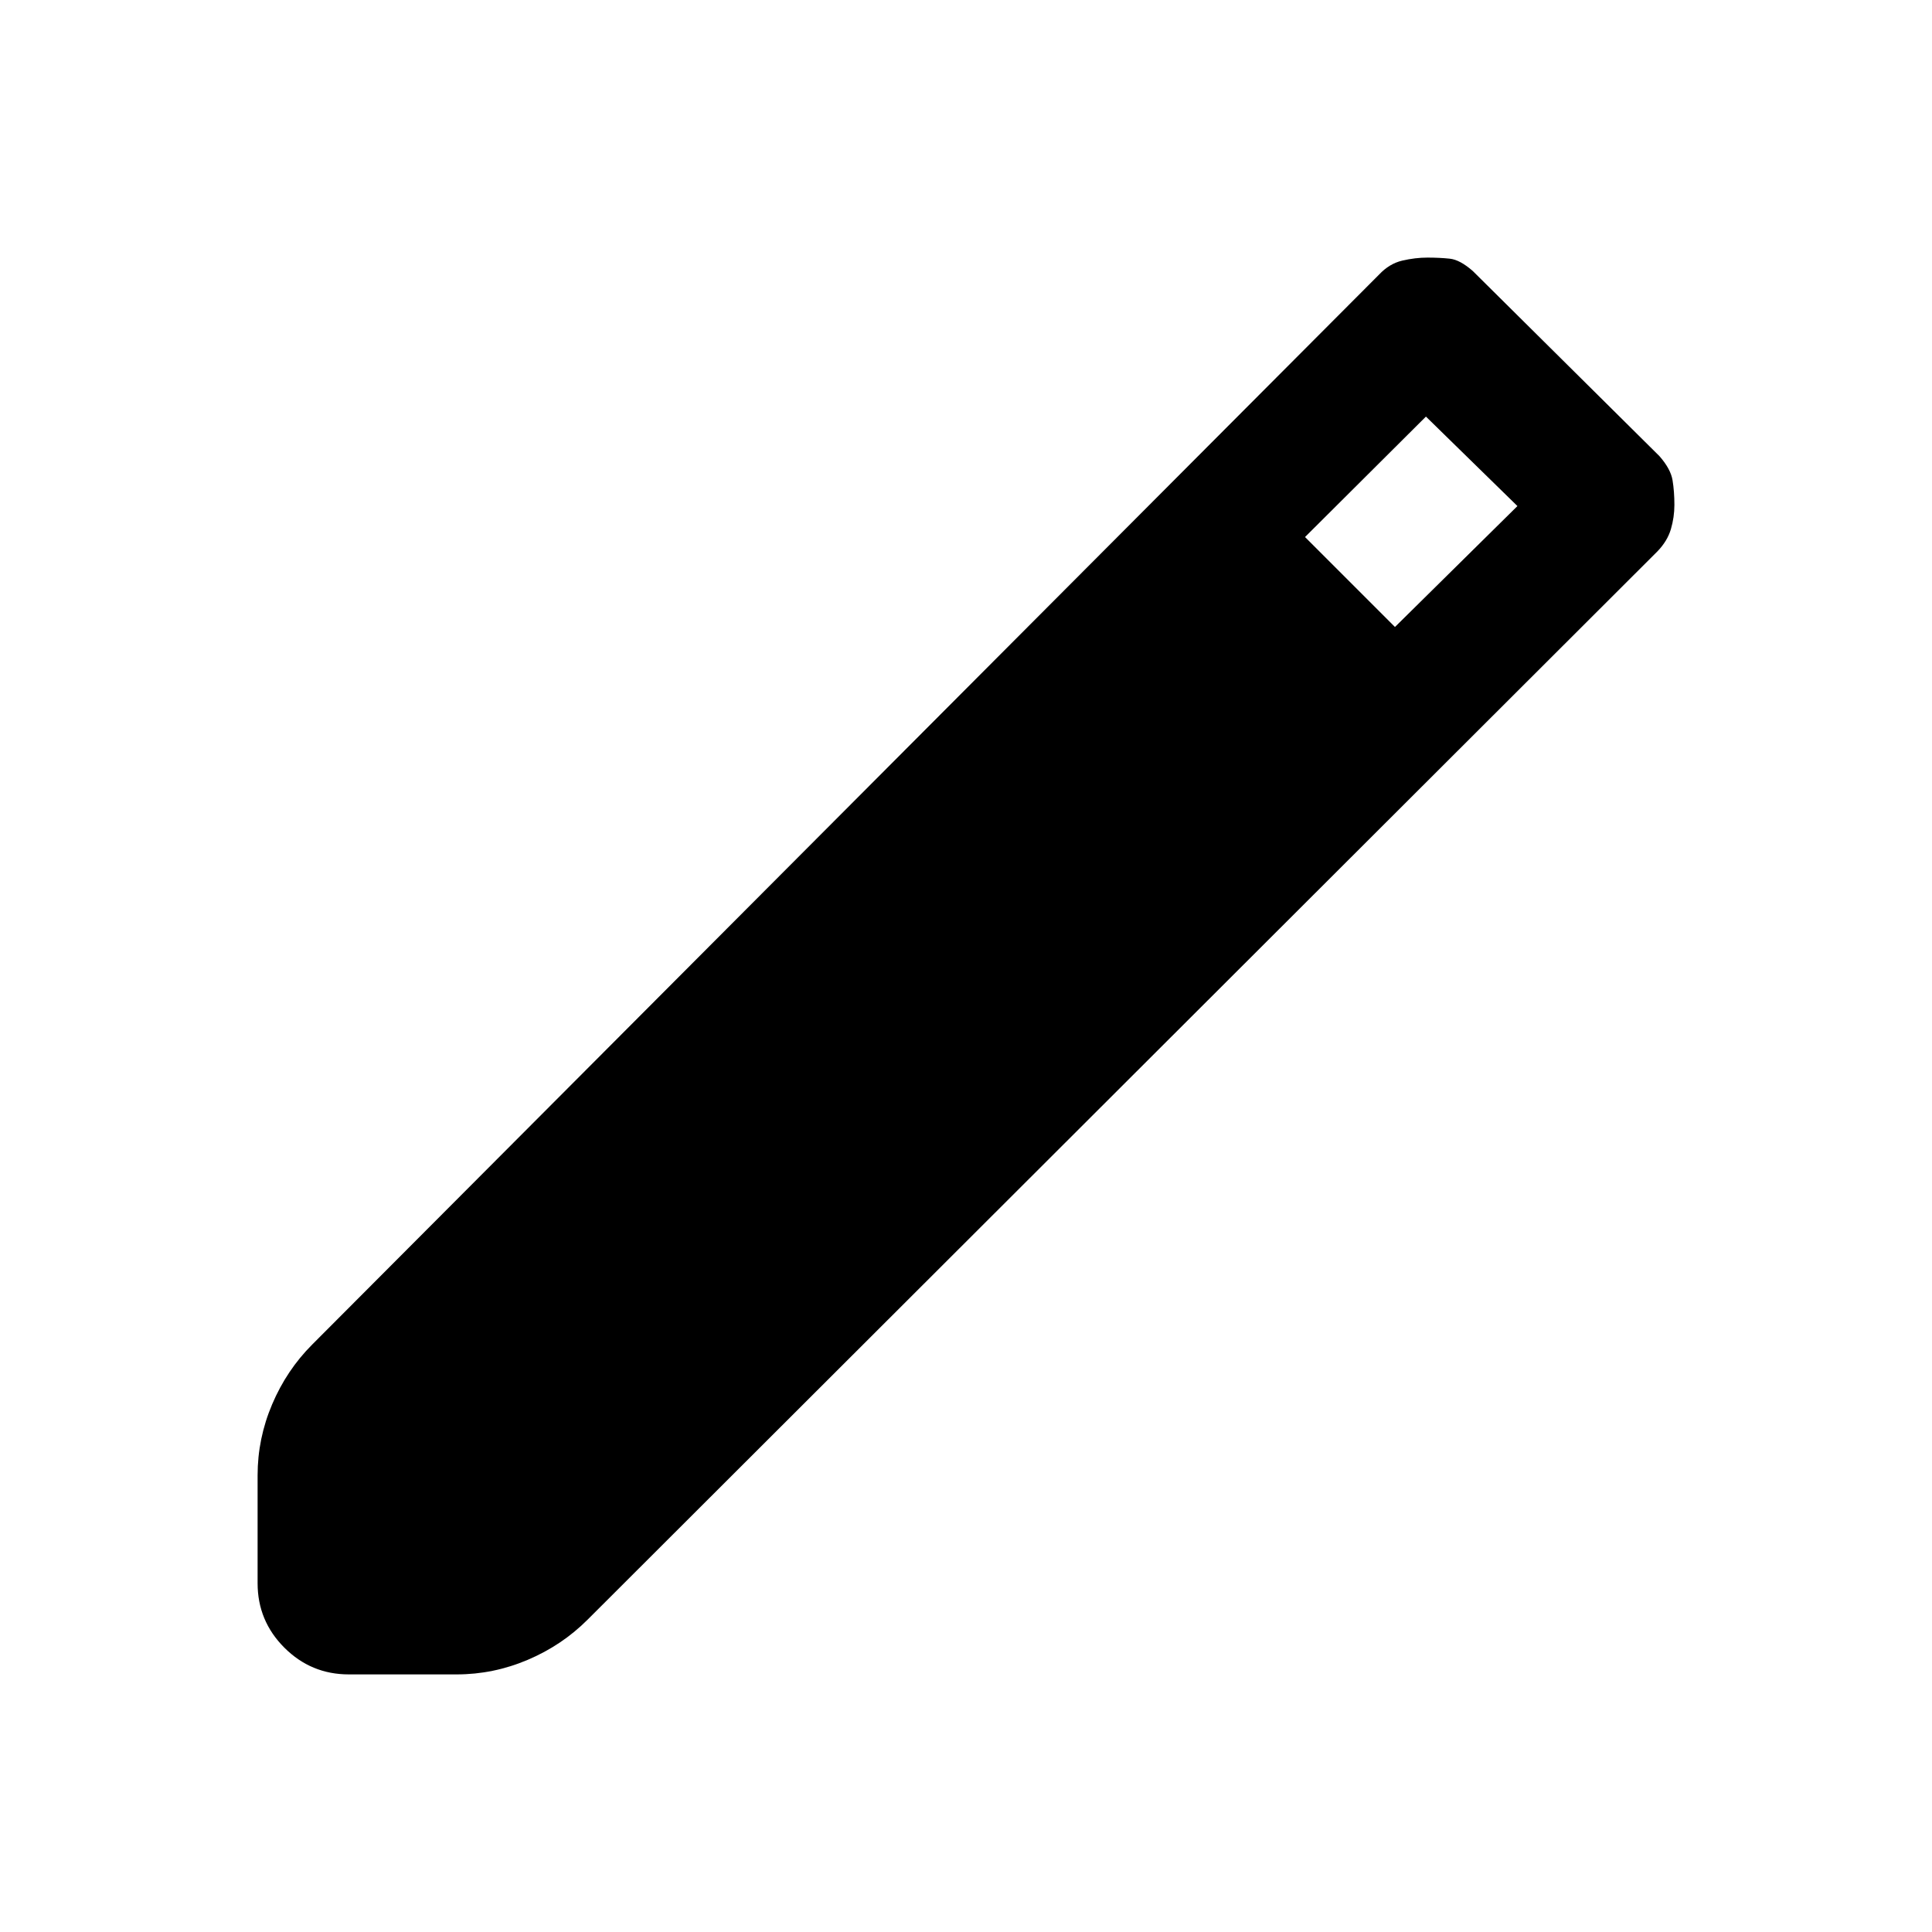 <svg xmlns="http://www.w3.org/2000/svg" height="24" viewBox="0 -960 960 960" width="24"><path d="M173.31-128q-18.73 0-32.02-13.29Q128-154.58 128-173.31v-53.61q0-18.27 7.23-35.29t19.92-29.71l530.08-531.62q5.15-5.48 11.57-6.97 6.43-1.49 12.49-1.49 6.06 0 11.12.54 5.05.54 11.44 6.15l92.69 91.93q5.61 6.38 6.54 12 .92 5.63.92 12.25 0 6.13-1.74 12.06-1.74 5.92-6.72 11.07L291.92-155.15q-12.69 12.69-29.71 19.92-17.02 7.23-35.29 7.23h-53.61Zm519.84-520.46L754-708.54 708.54-753l-60.08 59.85 44.69 44.69Z"/></svg>